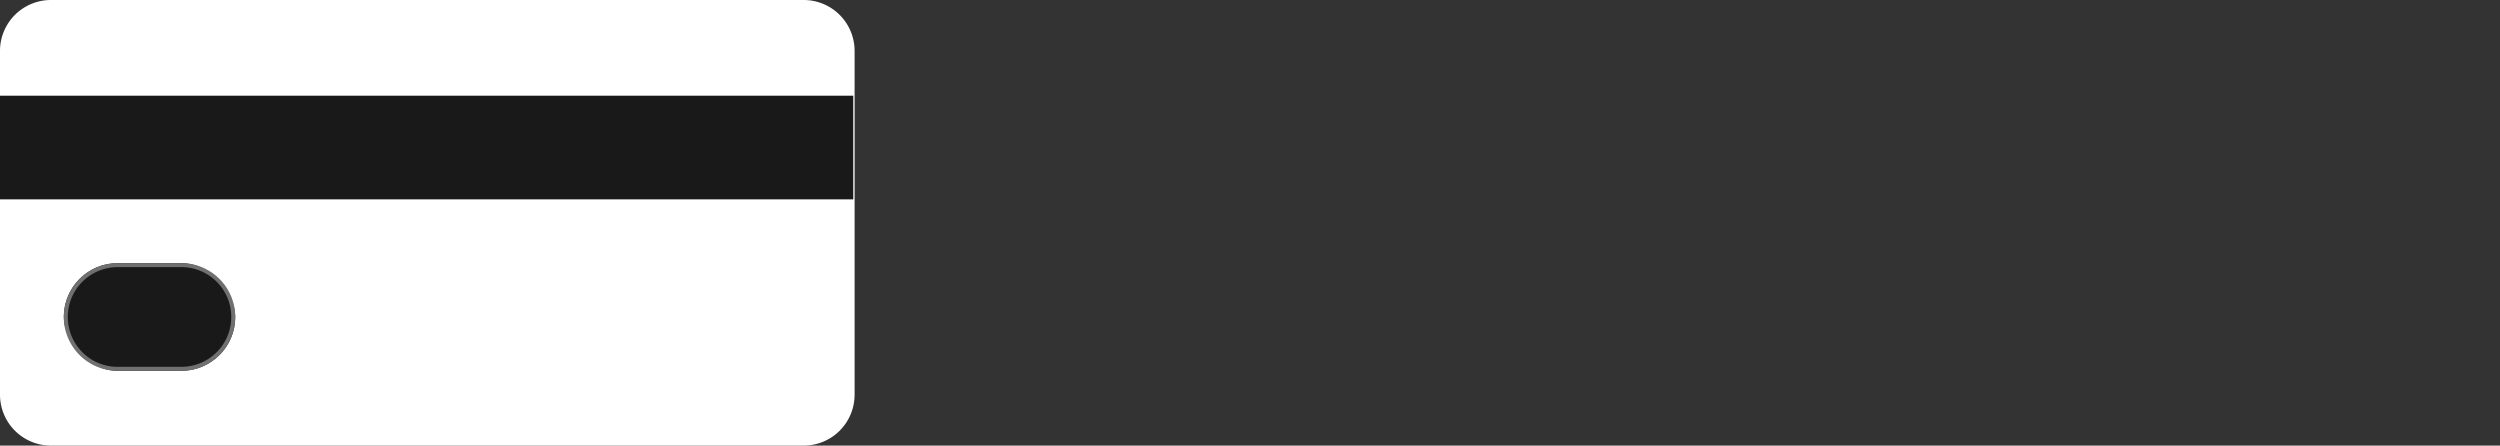 <svg xmlns="http://www.w3.org/2000/svg" width="627" height="111.757" viewBox="0 0 627 111.757">
  <rect x="0" y="0" width="627" height="111.757" fill="#333333" stroke="none"/>
  <g id="Group_438" data-name="Group 438" transform="translate(-92 -646)">
    <g id="Group_437" data-name="Group 437" transform="translate(-57 -97)">
      <path id="Path_209" data-name="Path 209" d="M12.772,0H201.561a12.772,12.772,0,0,1,12.772,12.772V98.984a12.772,12.772,0,0,1-12.772,12.772H12.772A12.772,12.772,0,0,1,0,98.984V12.772A12.772,12.772,0,0,1,12.772,0Z" transform="translate(149 743)" fill="#fff"/>
      <rect id="Rectangle_501" data-name="Rectangle 501" width="214" height="26" transform="translate(149 767)" fill="#191919"/>
      <rect id="Rectangle_502" data-name="Rectangle 502" width="43" height="27" rx="13.5" transform="translate(165 809)" fill="#191919"/>
      <path id="Rectangle_502_-_Outline" data-name="Rectangle 502 - Outline" d="M13.5,1A12.5,12.5,0,0,0,4.661,22.339,12.418,12.418,0,0,0,13.5,26h16A12.5,12.5,0,0,0,38.339,4.661,12.418,12.418,0,0,0,29.5,1h-16m0-1h16a13.5,13.5,0,0,1,0,27h-16a13.5,13.5,0,0,1,0-27Z" transform="translate(165 809)" fill="#707070"/>
    </g>
  </g>
</svg>
